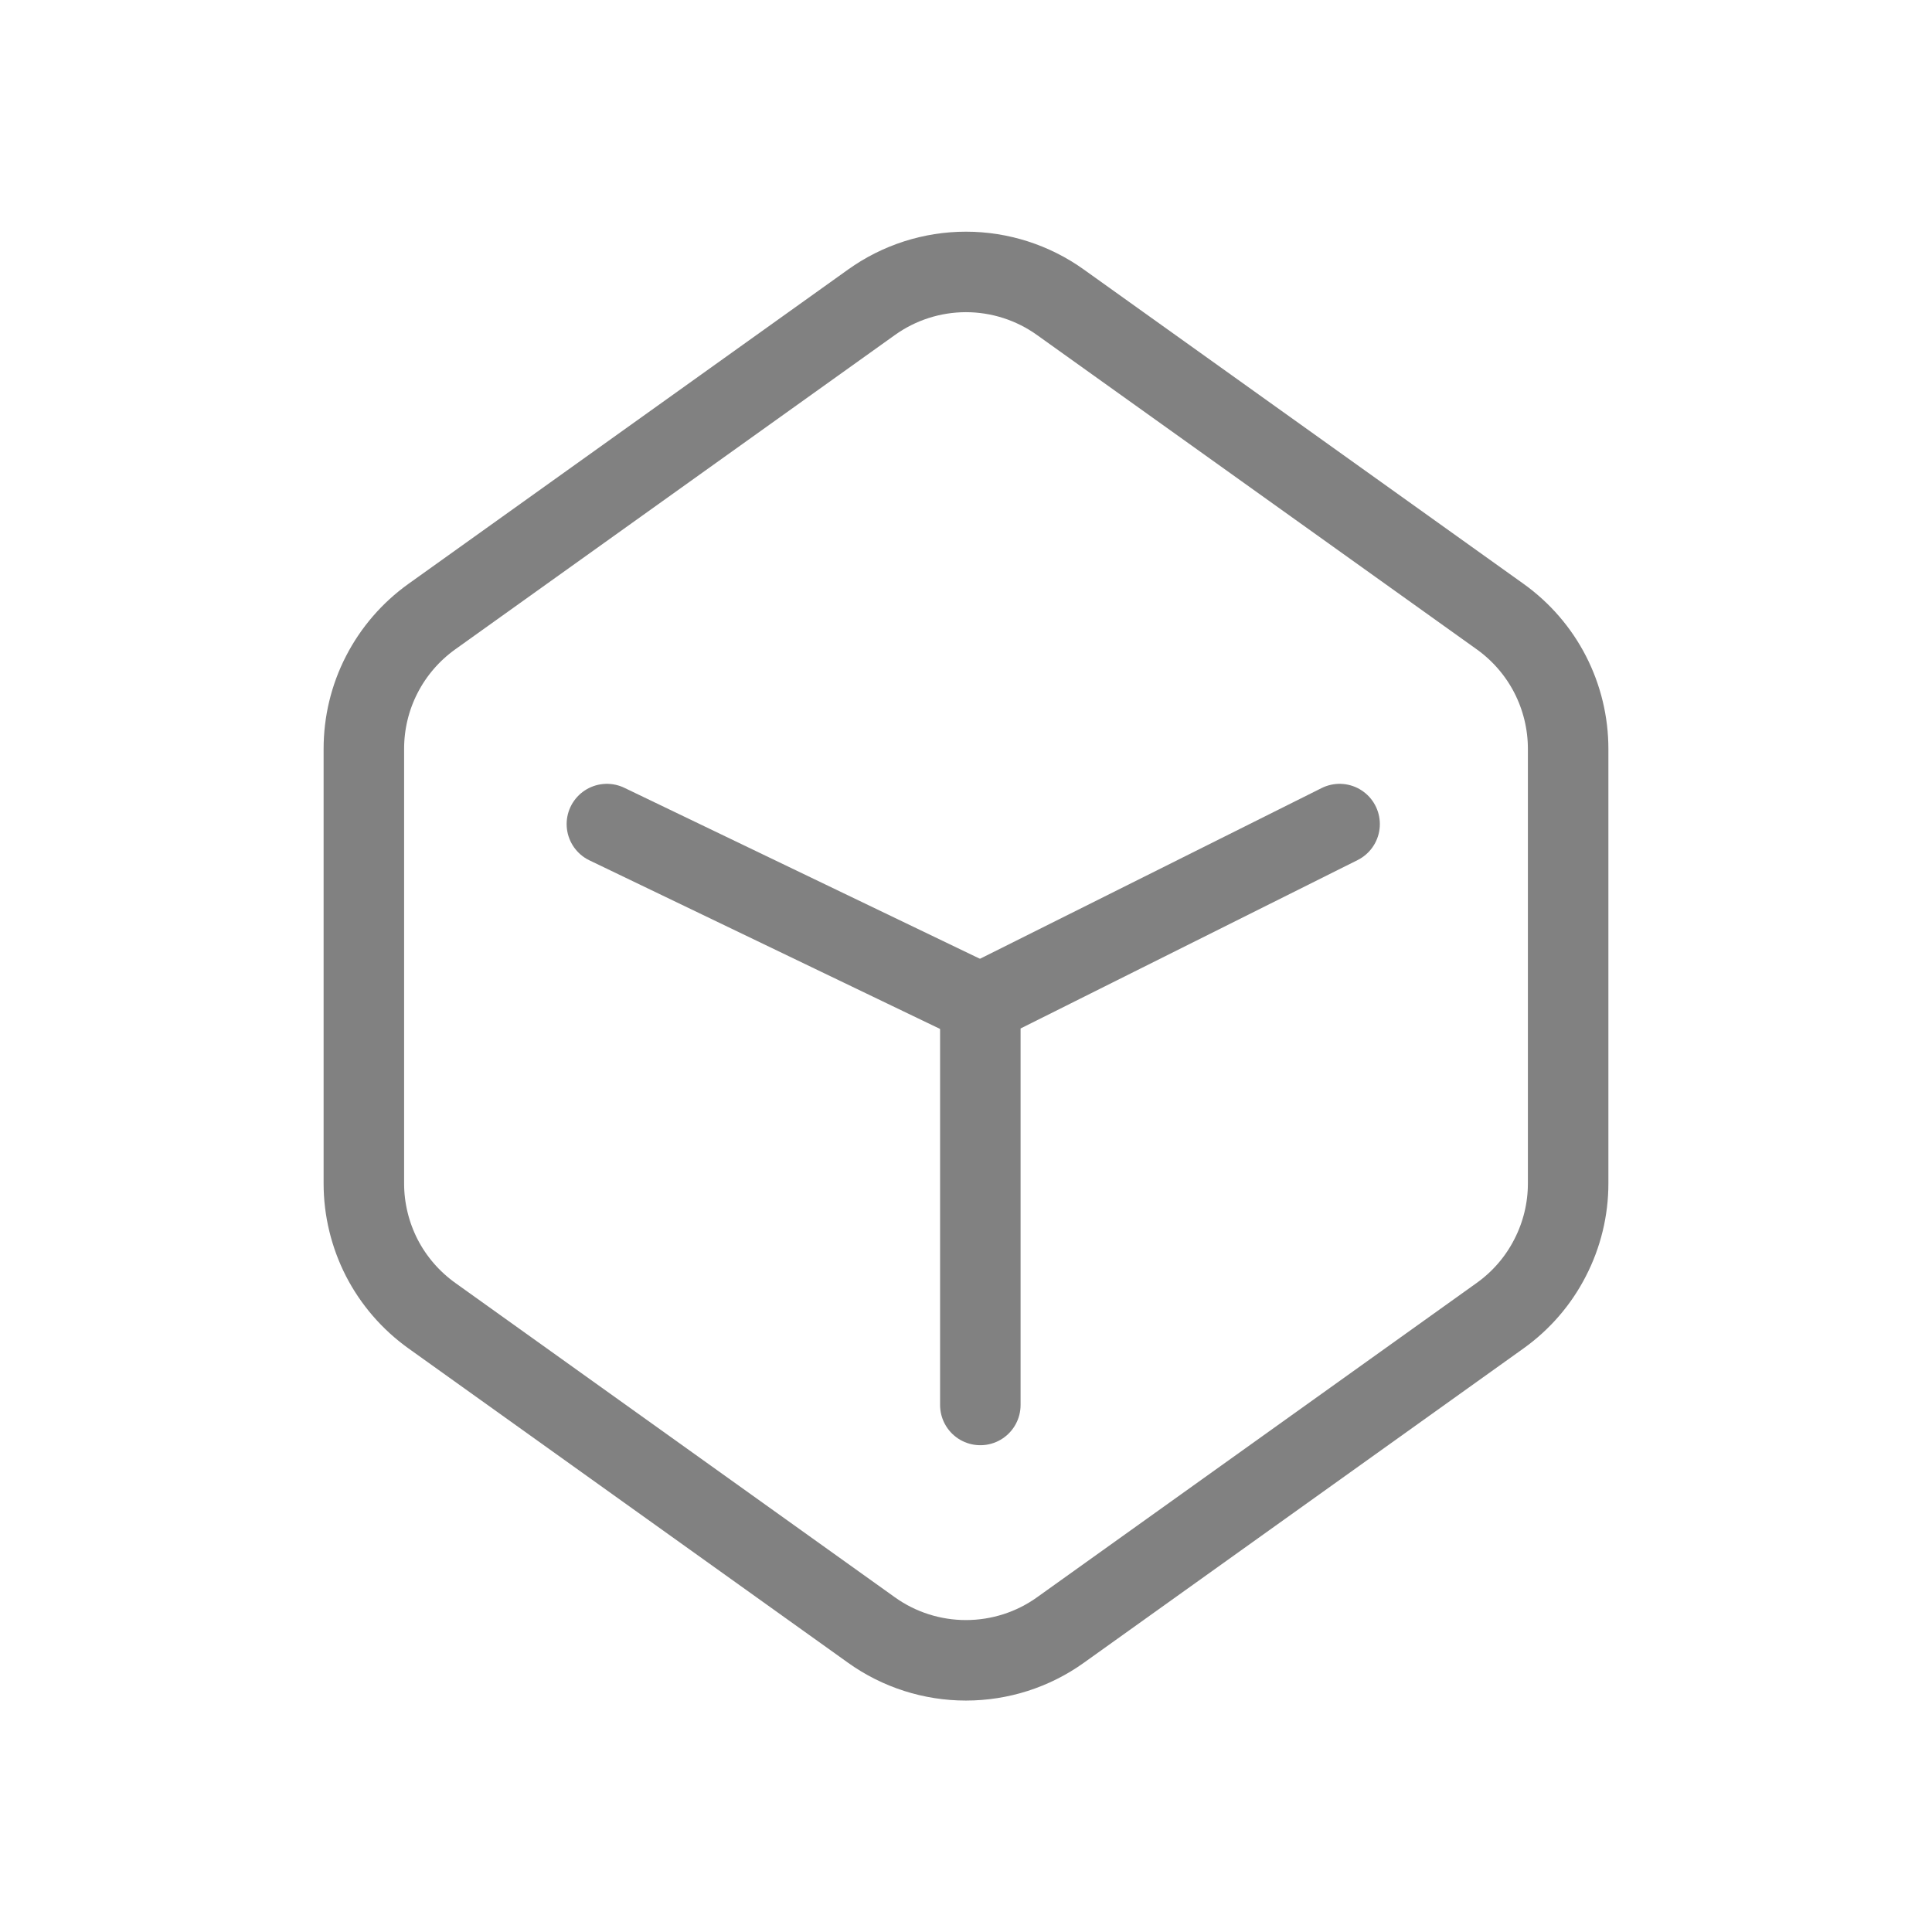 <svg width="24" height="24" viewBox="0 0 24 24" fill="none" xmlns="http://www.w3.org/2000/svg">
<path d="M12.178 17.453V12.467L16.641 10.237" stroke="#818181" stroke-linecap="round" stroke-linejoin="round"/>
<path d="M10.826 3.755C11.168 3.51 11.579 3.378 11.999 3.378C12.42 3.378 12.831 3.51 13.173 3.755L18.636 7.66C18.897 7.847 19.11 8.093 19.257 8.379C19.403 8.664 19.48 8.981 19.48 9.302V14.702C19.48 15.023 19.403 15.339 19.256 15.624C19.11 15.91 18.897 16.156 18.636 16.343L13.173 20.249C12.831 20.494 12.42 20.625 11.999 20.625C11.579 20.625 11.168 20.494 10.826 20.249L5.364 16.343C5.103 16.156 4.89 15.91 4.743 15.625C4.597 15.339 4.52 15.023 4.52 14.702V9.302C4.52 8.981 4.596 8.664 4.743 8.379C4.89 8.093 5.103 7.847 5.364 7.66L10.826 3.755Z" stroke="#818181" stroke-linecap="round" stroke-linejoin="round"/>
<path d="M12.177 12.467L7.539 10.237" stroke="#818181" stroke-linecap="round" stroke-linejoin="round"/>
</svg>
